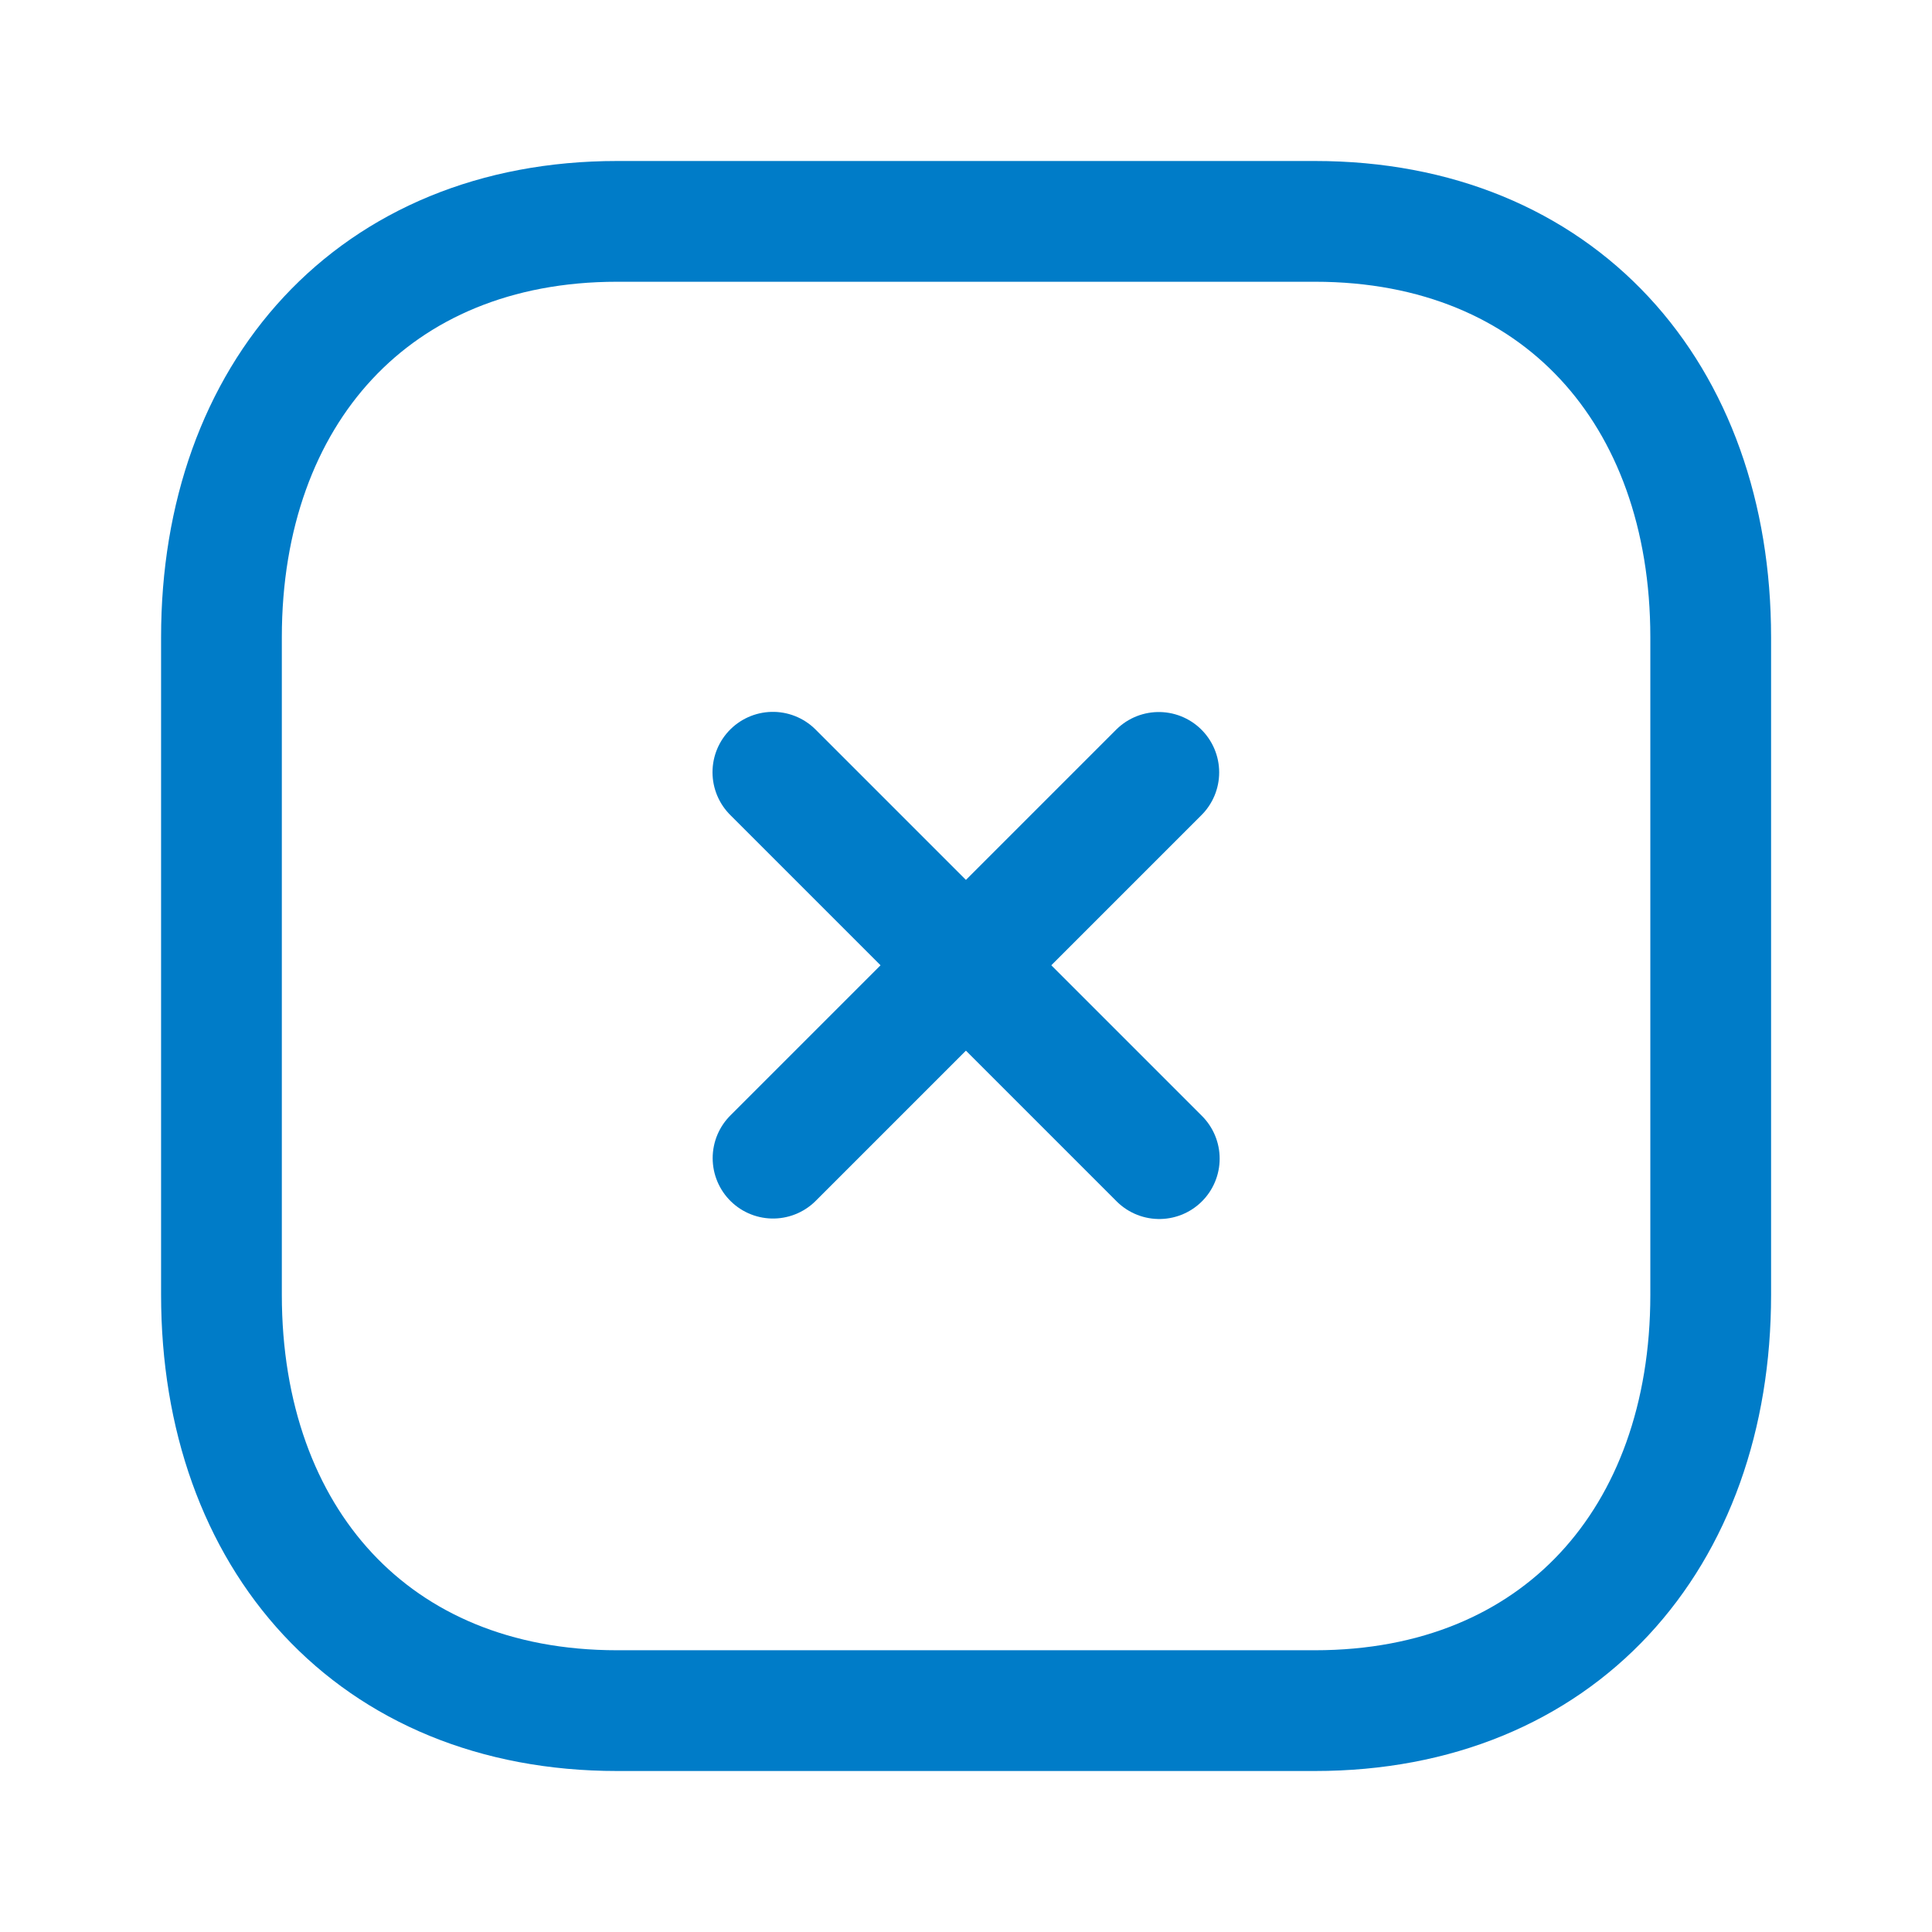 <svg id="Iconly_Light_Close_Square" data-name="Iconly/Light/Close Square" xmlns="http://www.w3.org/2000/svg" width="24" height="24" viewBox="0 0 24 24">
  <g id="Close_Square" data-name="Close Square" transform="translate(2 2)">
    <path id="Stroke_1" data-name="Stroke 1" d="M4.792,0,0,4.792" transform="translate(7.603 7.595)" fill="none" stroke="#007cc8" stroke-linecap="round" stroke-linejoin="round" stroke-miterlimit="10" stroke-width="1.5"/>
    <path id="Stroke_2" data-name="Stroke 2" d="M4.8,4.8,0,0" transform="translate(7.601 7.593)" fill="none" stroke="#007cc8" stroke-linecap="round" stroke-linejoin="round" stroke-miterlimit="10" stroke-width="1.5"/>
    <path id="Stroke_3" data-name="Stroke 3" d="M13.584,0H4.915C1.894,0,0,2.139,0,5.166v8.168C0,16.361,1.885,18.5,4.915,18.5h8.668c3.031,0,4.917-2.139,4.917-5.166V5.166C18.5,2.139,16.614,0,13.584,0Z" transform="translate(0.751 0.75)" fill="none" stroke="#007cc8" stroke-linecap="round" stroke-linejoin="round" stroke-miterlimit="10" stroke-width="1.5"/>
  </g>
</svg>
